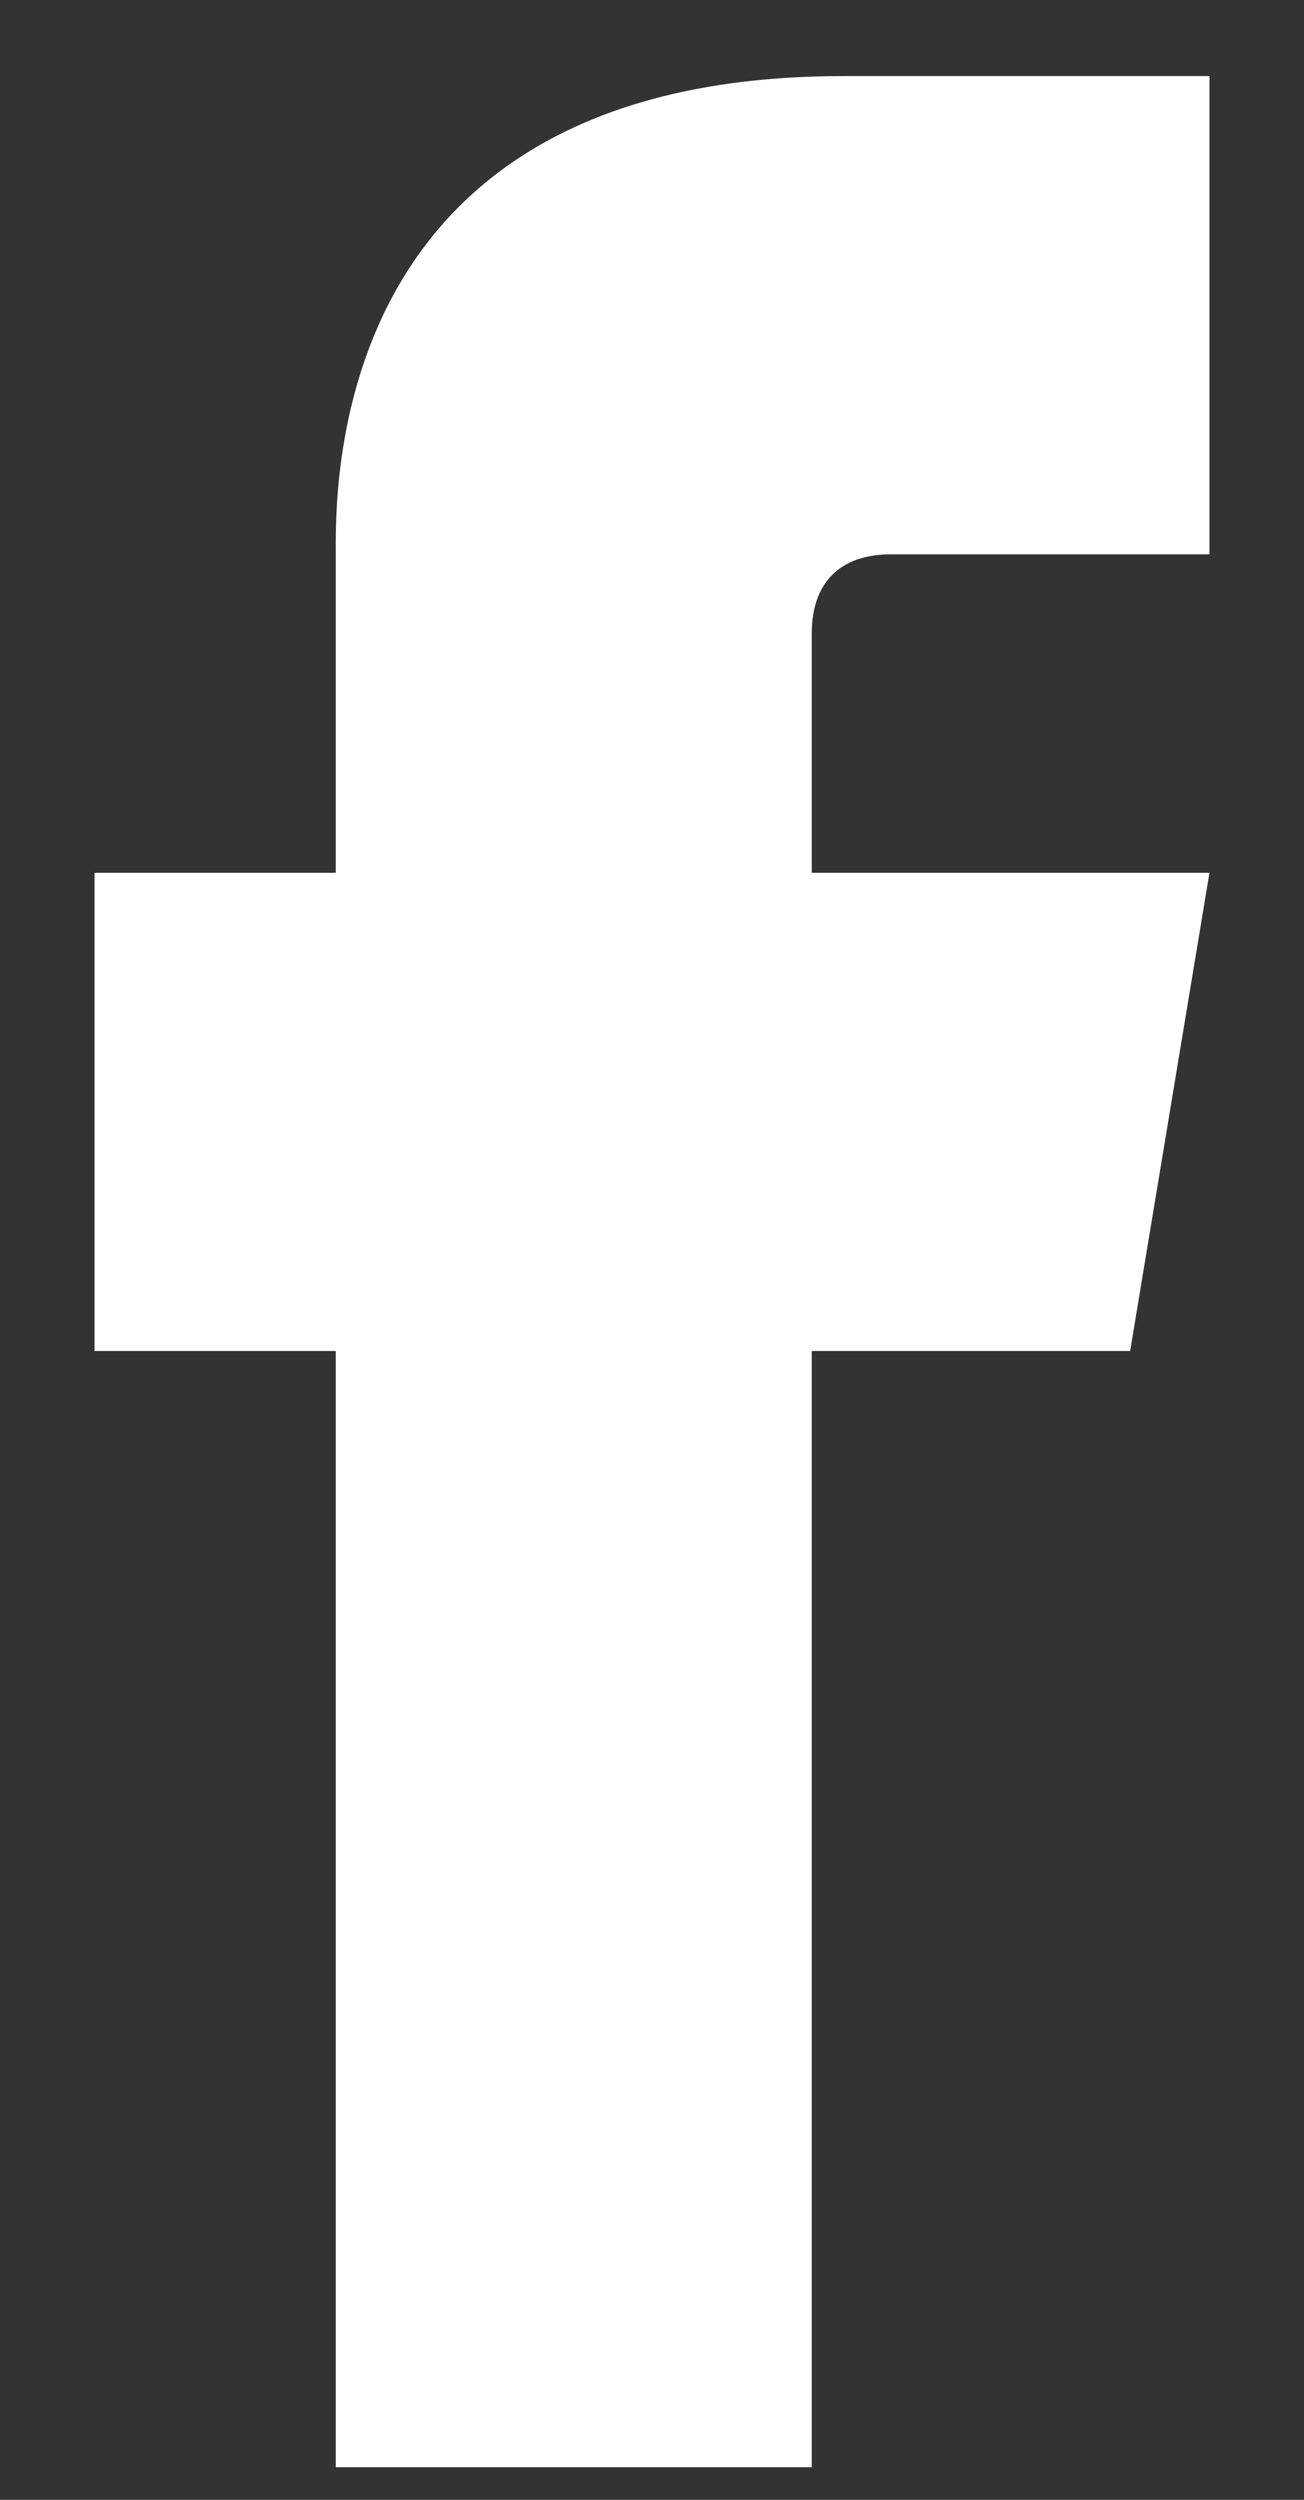 <svg xmlns="http://www.w3.org/2000/svg" width="12" height="23">
  <rect width="100%" height="100%" fill="#333333" stroke="none"/>
  <g fill="none" fill-rule="evenodd">
    <path d="M-6-.3h24v24H-6z" />
    <path
      fill="#FFF"
      d="M3.09 8.03H.87v4.4h2.22V22.7h4.38V12.43h2.93l.73-4.4H7.47v-2.2c0-.48.27-.73.73-.73h2.93V.7H7.76C2.97.7 3.09 4.55 3.09 5.13v2.9z"
    />
  </g>
</svg>
